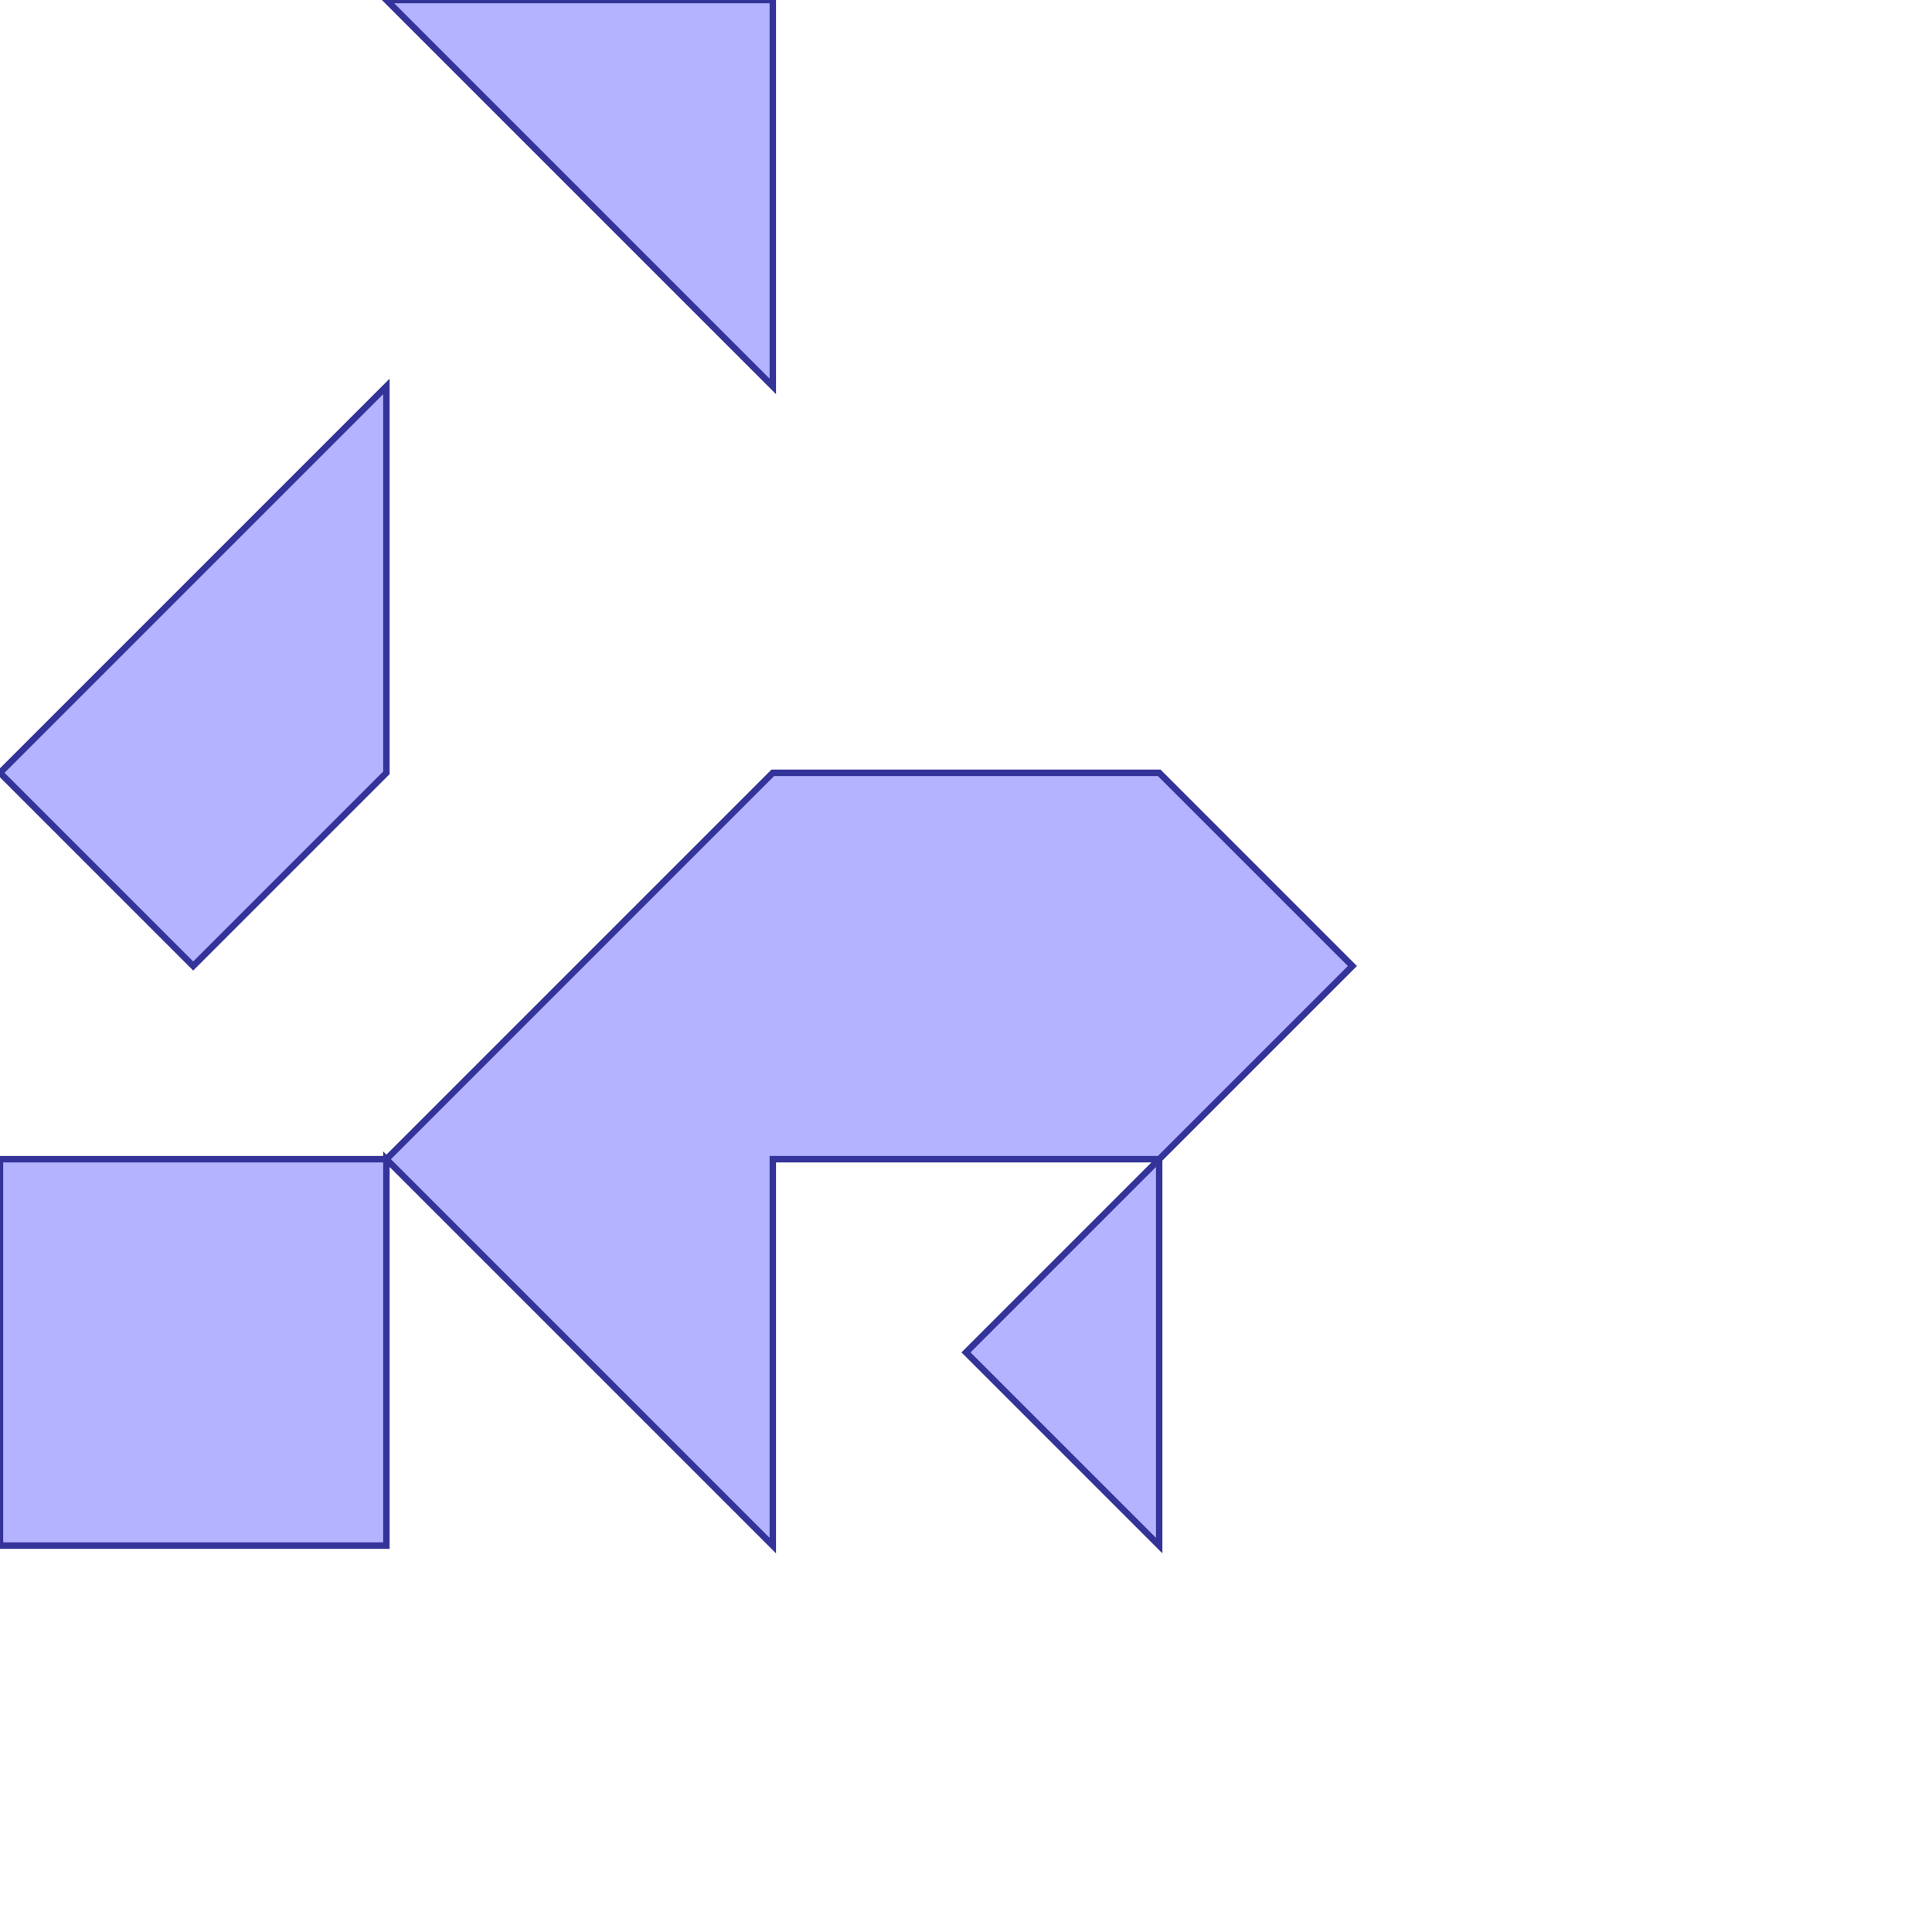 <?xml version="1.0" standalone="no"?>
<!DOCTYPE svg PUBLIC "-//W3C//DTD SVG 1.1//EN"
"http://www.w3.org/Graphics/SVG/1.1/DTD/svg11.dtd">
<svg viewBox="0 0 300 300" version="1.1"
xmlns="http://www.w3.org/2000/svg"
xmlns:xlink="http://www.w3.org/1999/xlink">
<g fill-rule="evenodd"><path d="M 0,240.0 L 60.0,240.0 L 60.0,180.0 L 120.0,240.0 L 120.0,180.0 L 180.0,180.0 L 150.0,210.0 L 180.0,240.0 L 180.0,180.0 L 210.0,150.0 L 180.0,120.0 L 120.0,120.0 L 60.0,180.0 L 0,180.0 L 0,240.0 z " style="fill-opacity:0.3;fill:rgb(0,0,255);stroke:rgb(51,51,153);stroke-width:1"/></g>
<g fill-rule="evenodd"><path d="M 30.0,150.0 L 60.0,120.0 L 60.0,60.0 L 0,120.0 L 30.0,150.0 z " style="fill-opacity:0.3;fill:rgb(0,0,255);stroke:rgb(51,51,153);stroke-width:1"/></g>
<g fill-rule="evenodd"><path d="M 120.0,60.0 L 120.0,0 L 60.0,0 L 120.0,60.0 z " style="fill-opacity:0.3;fill:rgb(0,0,255);stroke:rgb(51,51,153);stroke-width:1"/></g>
</svg>
